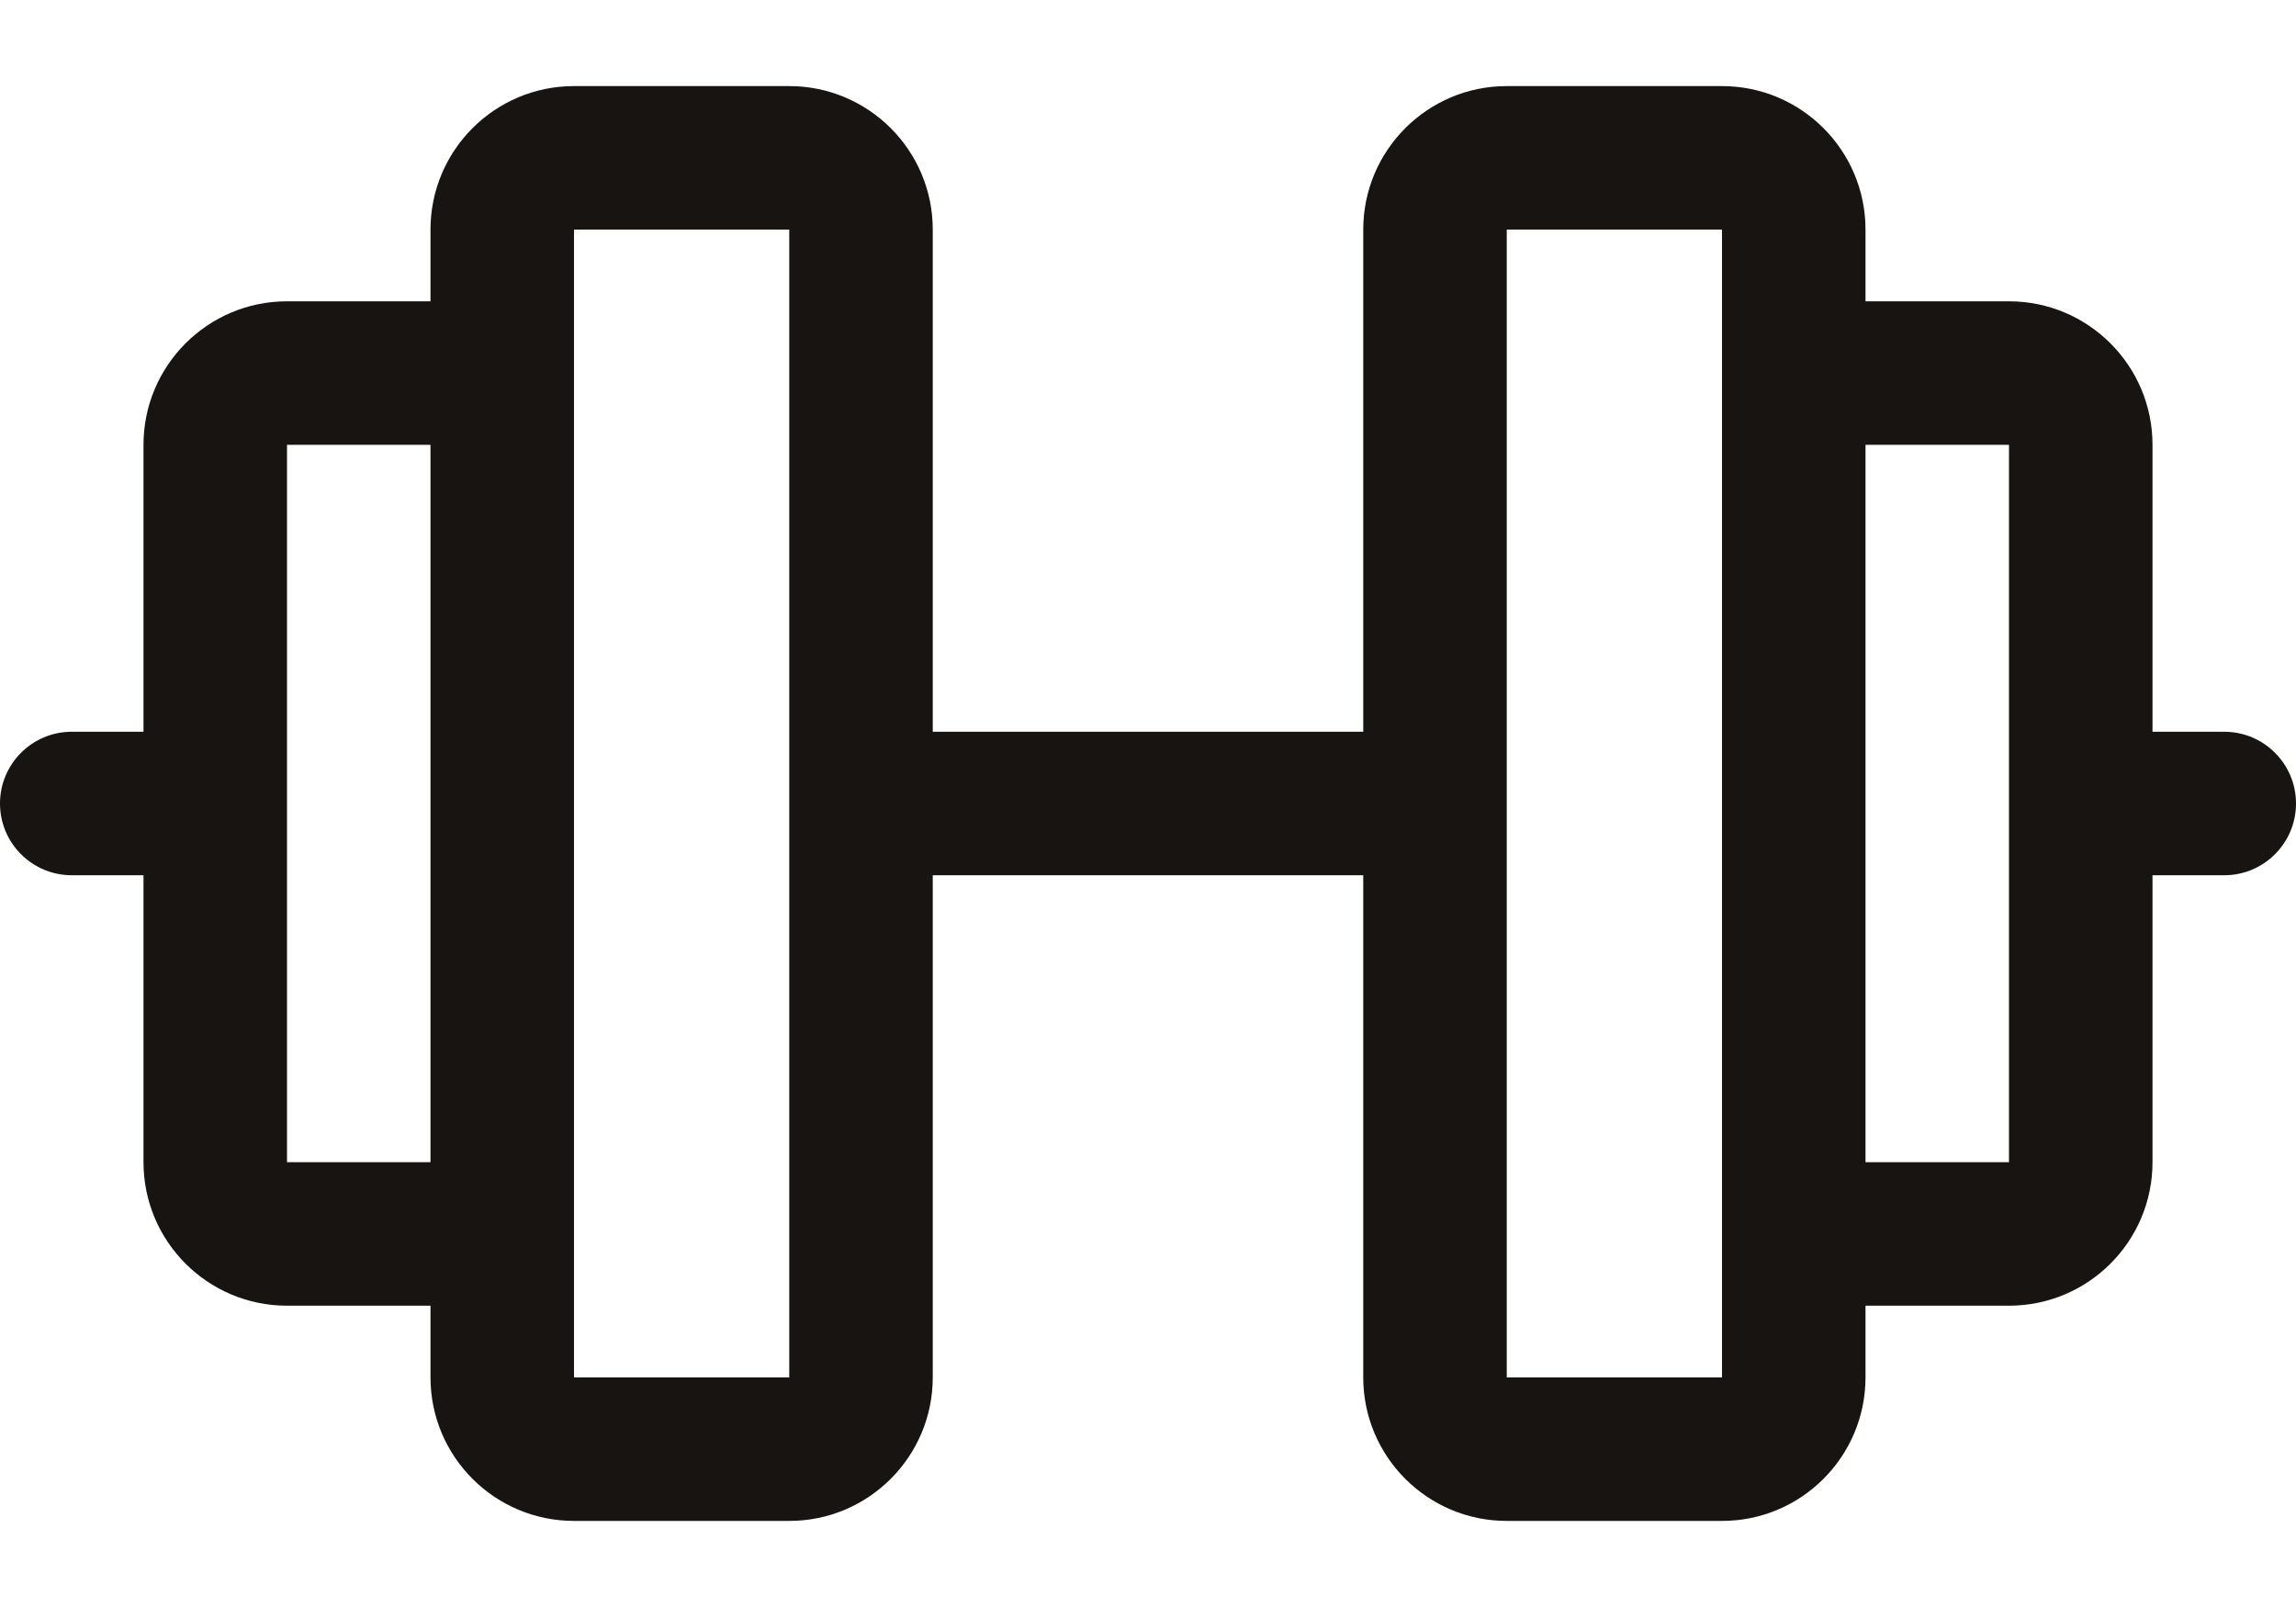 <svg width="20" height="14" viewBox="0 0 20 14" fill="none" xmlns="http://www.w3.org/2000/svg">
<path fill-rule="evenodd" clip-rule="evenodd" d="M19.375 6.375H18.75V3.875C18.75 3.185 18.19 2.625 17.5 2.625H16.25V2C16.25 1.31 15.69 0.75 15 0.75H13.125C12.435 0.75 11.875 1.31 11.875 2V6.375H8.125V2C8.125 1.31 7.565 0.75 6.875 0.75H5C4.31 0.75 3.75 1.31 3.75 2V2.625H2.5C1.81 2.625 1.25 3.185 1.25 3.875V6.375H0.625C0.28 6.375 0 6.655 0 7C0 7.345 0.28 7.625 0.625 7.625H1.25V10.125C1.25 10.815 1.81 11.375 2.5 11.375H3.75V12C3.75 12.69 4.31 13.25 5 13.25H6.875C7.565 13.25 8.125 12.69 8.125 12V7.625H11.875V12C11.875 12.69 12.435 13.25 13.125 13.25H15C15.69 13.25 16.25 12.69 16.25 12V11.375H17.5C18.19 11.375 18.75 10.815 18.75 10.125V7.625H19.375C19.72 7.625 20 7.345 20 7C20 6.655 19.72 6.375 19.375 6.375ZM2.5 10.125V3.875H3.75V10.125H2.5ZM6.875 12H5V2H6.875V12ZM15 12H13.125V2H15V10.736C15 10.741 15 10.745 15 10.75C15 10.755 15 10.759 15 10.764V12ZM17.5 10.125H16.25V3.875H17.5V10.125Z" fill="#171412"/>
</svg>
